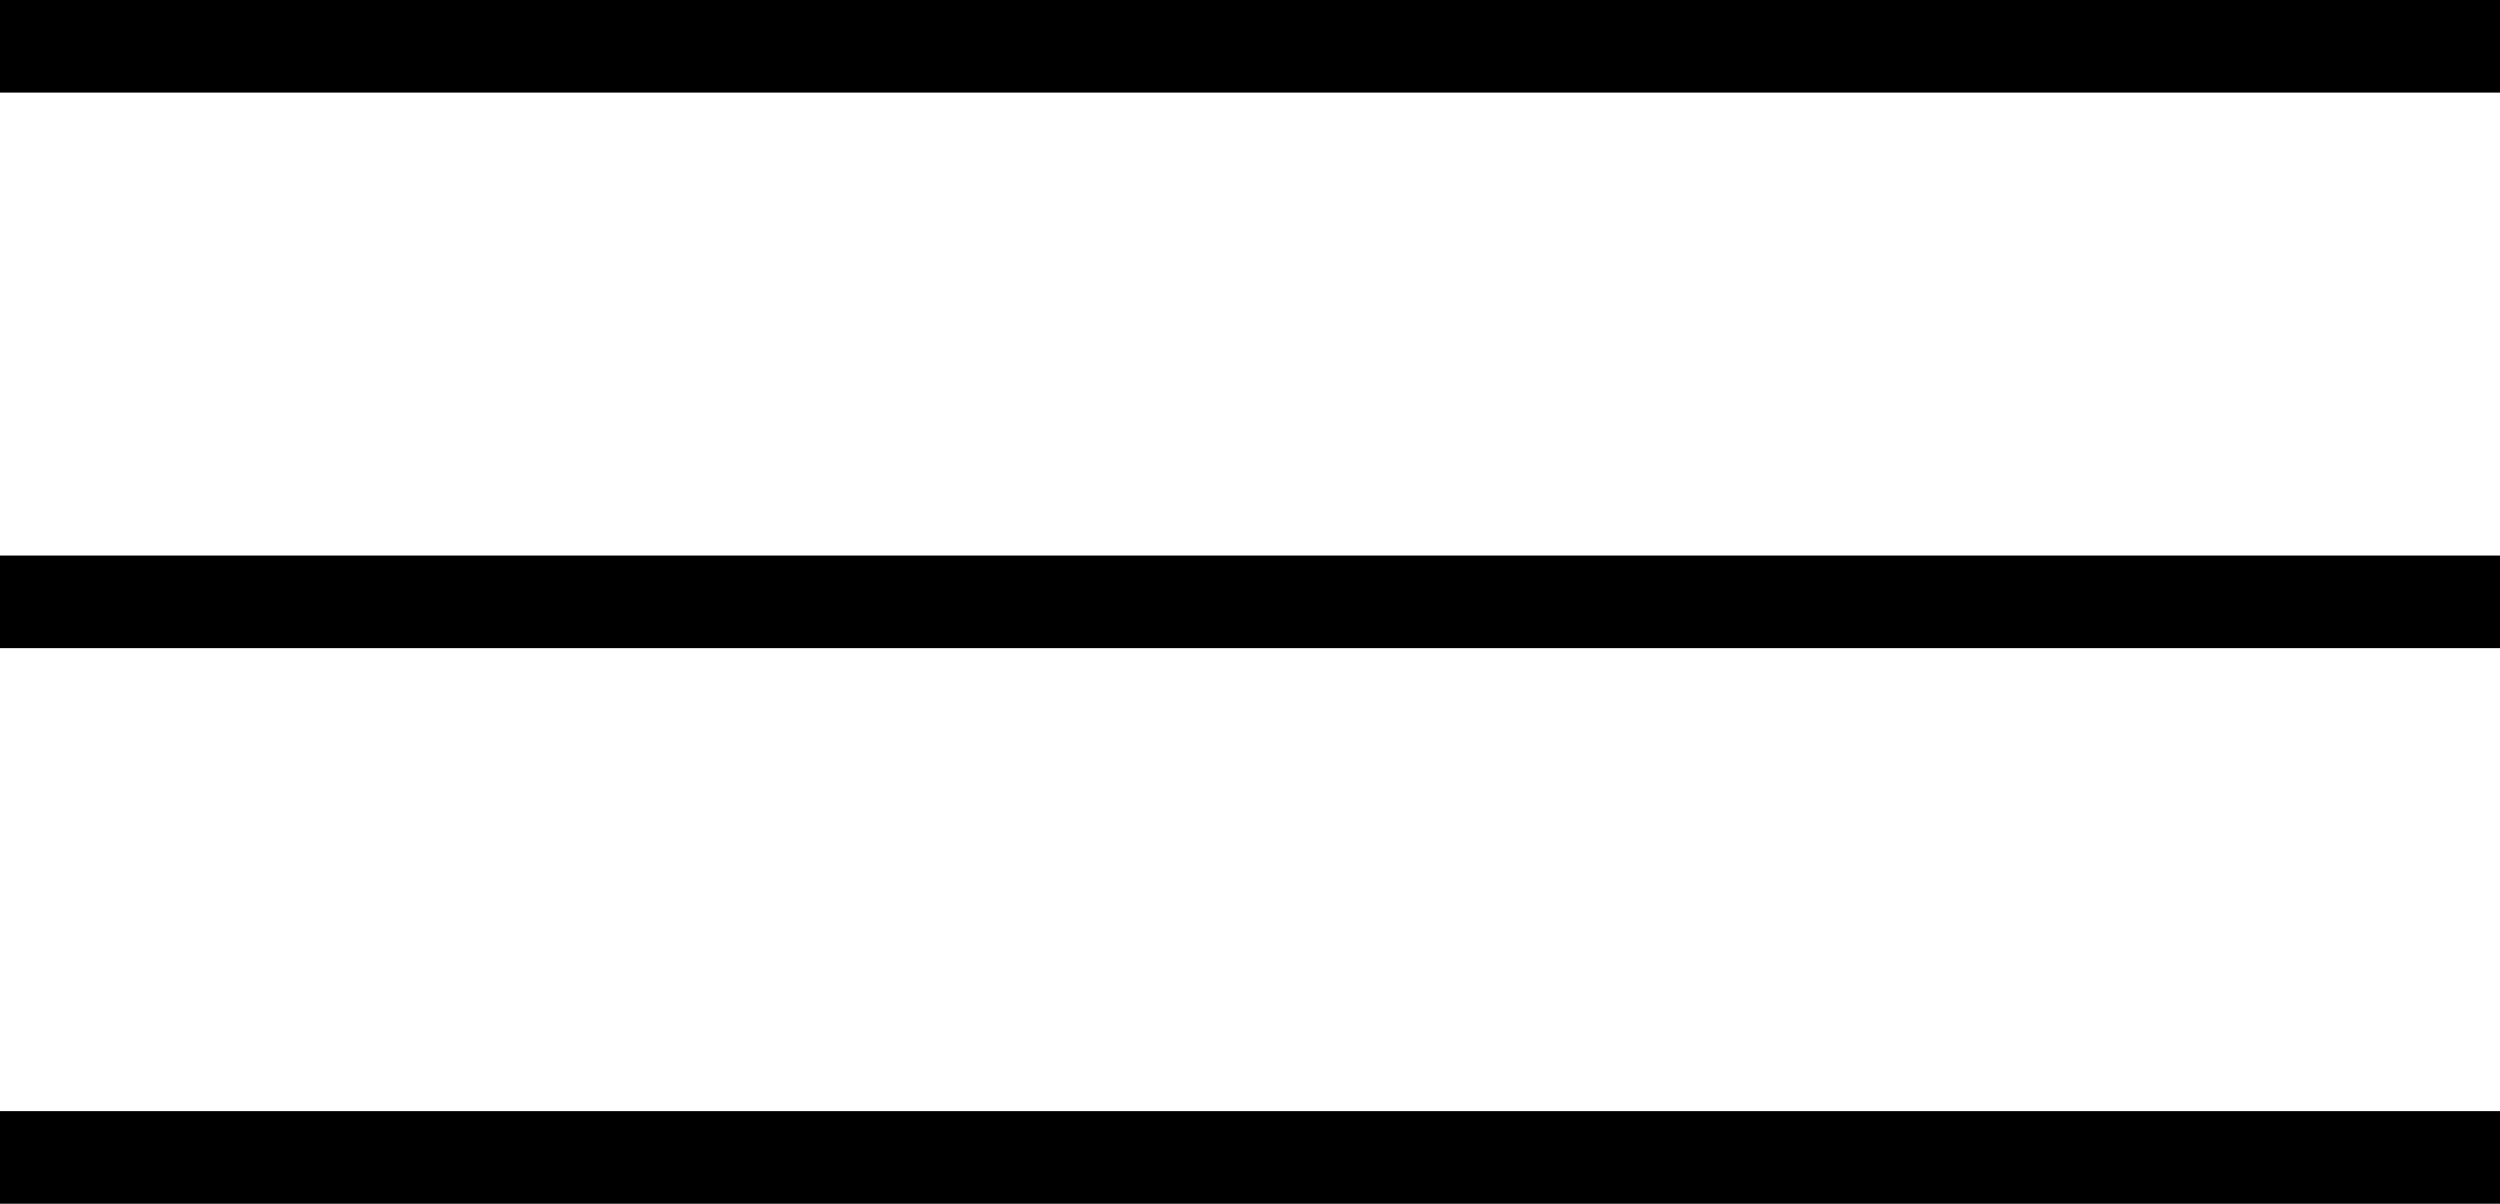 <svg width="27" height="13" viewBox="0 0 27 13" fill="none" xmlns="http://www.w3.org/2000/svg">
<line y1="0.5" x2="27" y2="0.5" stroke="black"/>
<line y1="6.5" x2="27" y2="6.5" stroke="black"/>
<line y1="12.5" x2="27" y2="12.5" stroke="black"/>
</svg>
